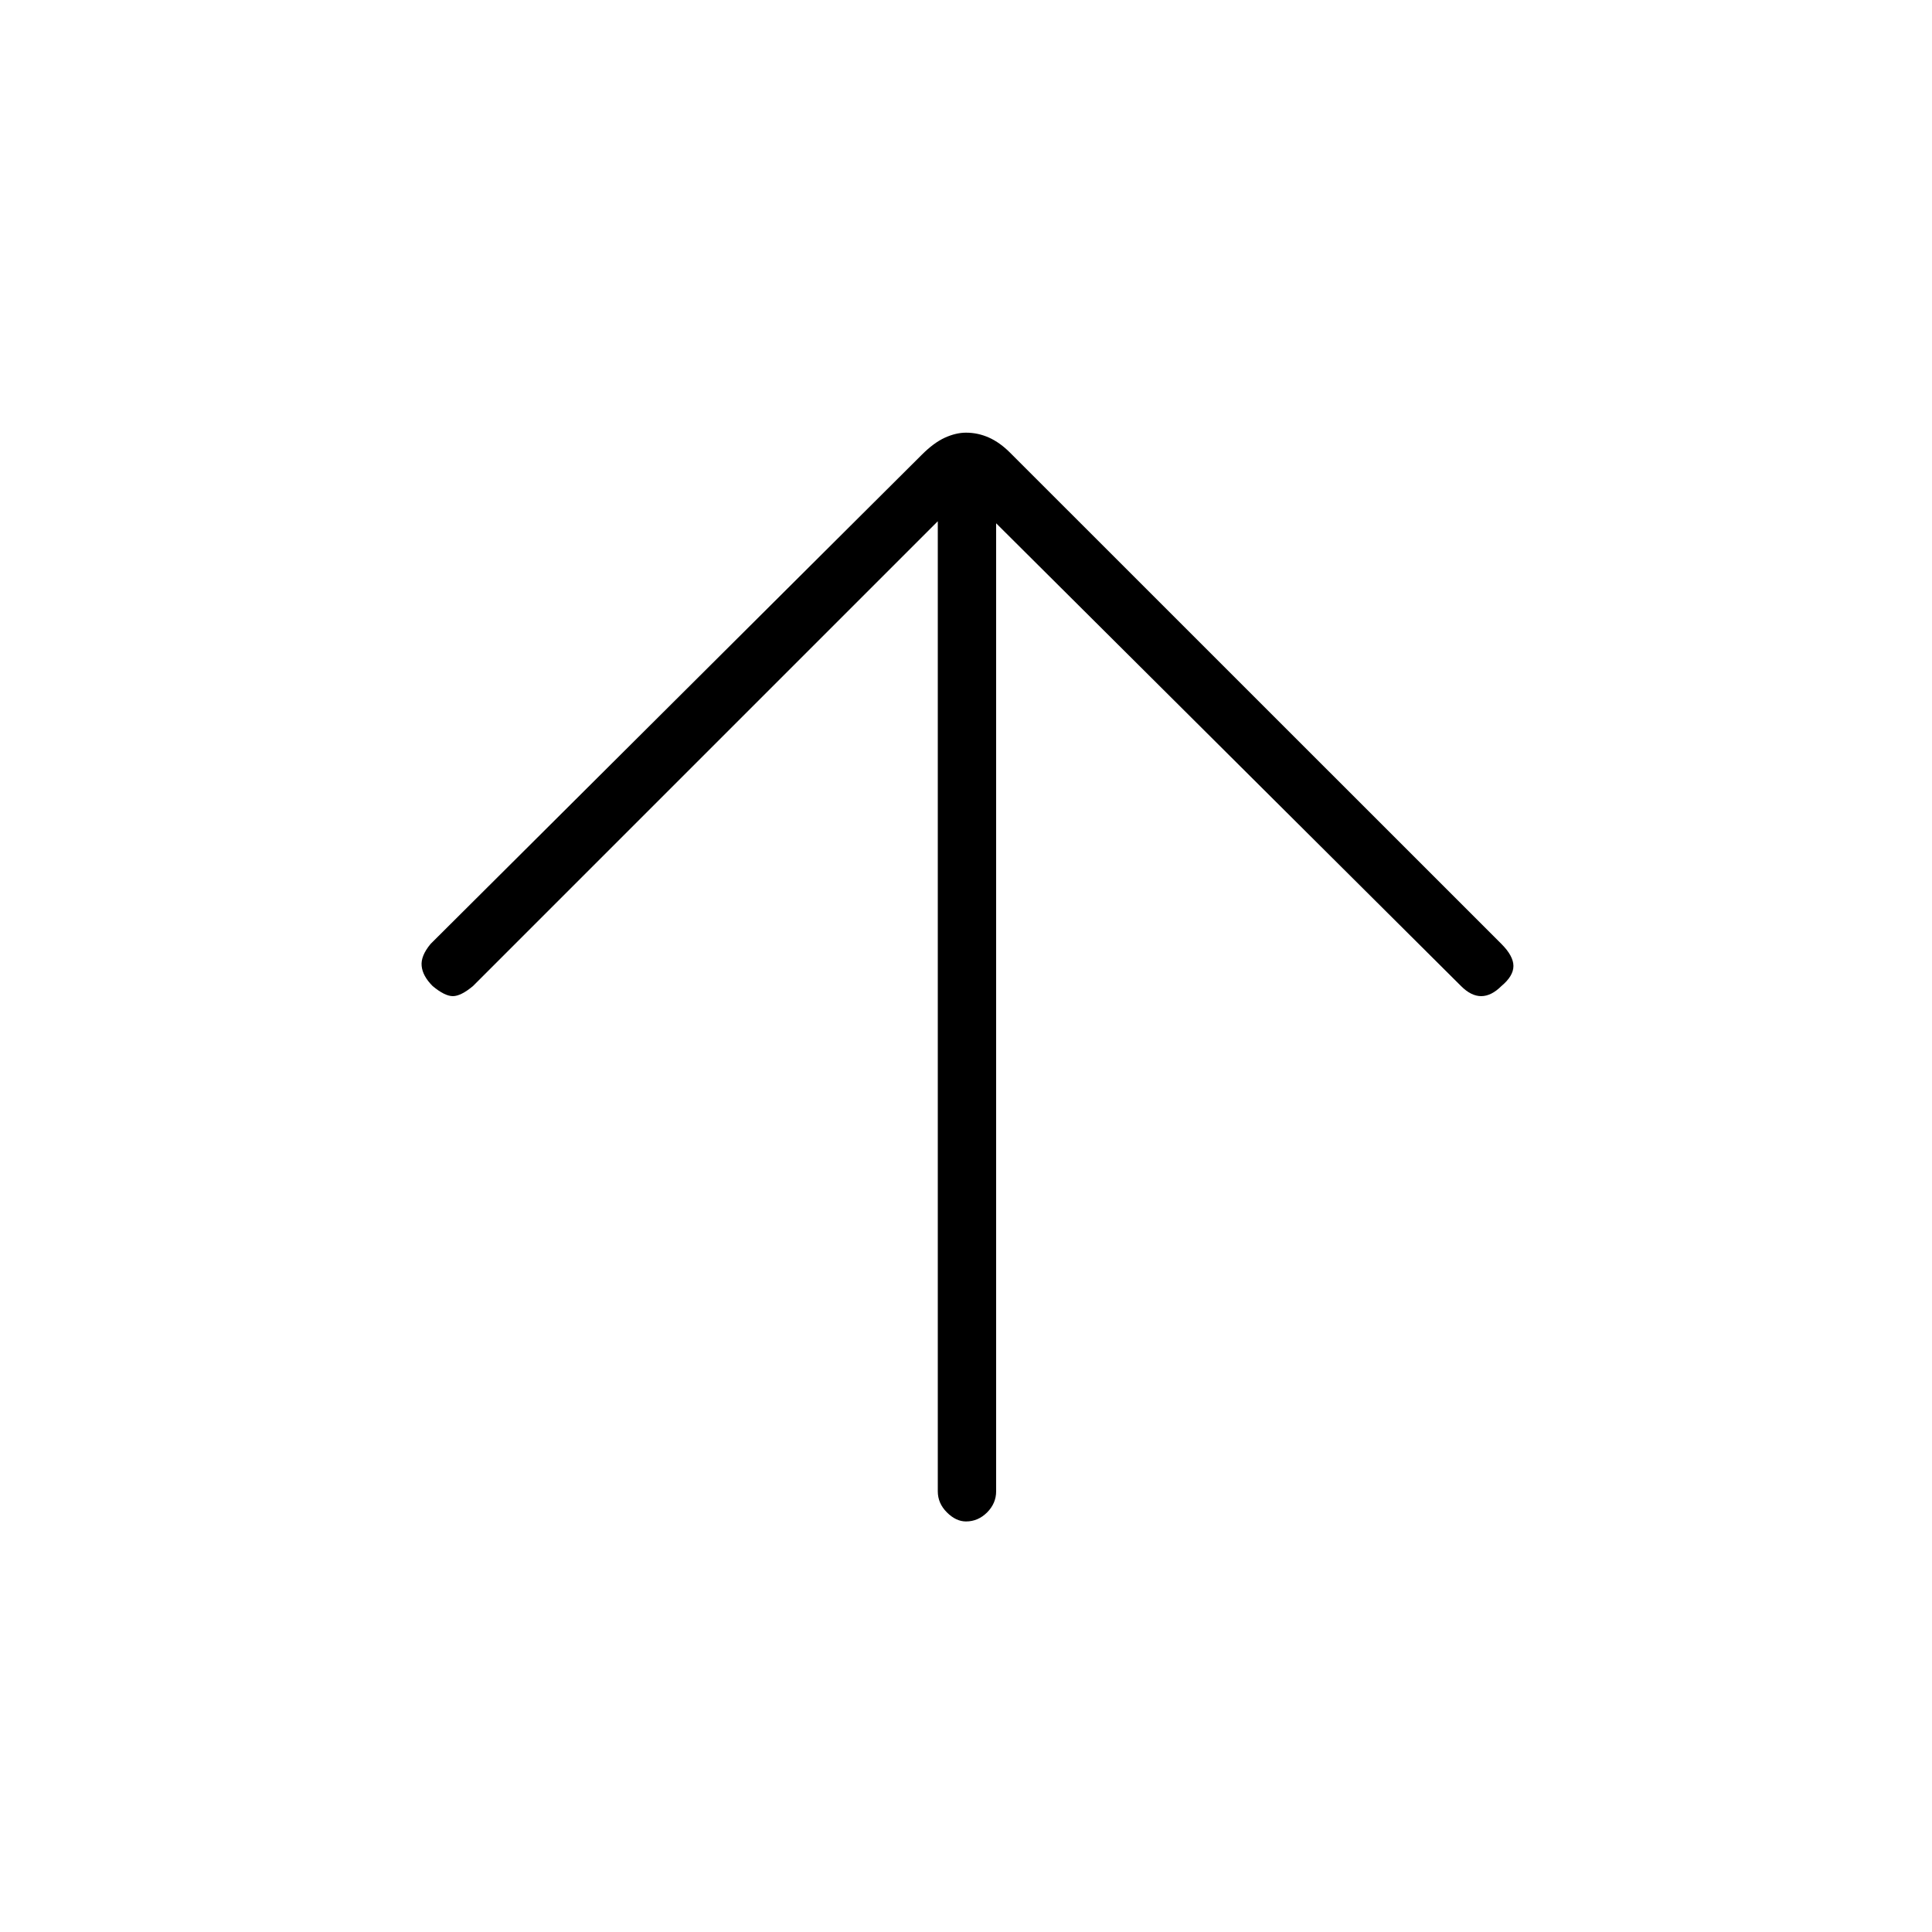 <svg xmlns="http://www.w3.org/2000/svg" height="20" width="20"><path d="M10 15.75Q9.896 15.75 9.802 15.656Q9.708 15.562 9.708 15.438V5.396L4.896 10.208Q4.771 10.312 4.688 10.312Q4.604 10.312 4.479 10.208Q4.375 10.104 4.365 10Q4.354 9.896 4.458 9.771L9.542 4.708Q9.667 4.583 9.781 4.531Q9.896 4.479 10 4.479Q10.125 4.479 10.24 4.531Q10.354 4.583 10.458 4.688L15.542 9.771Q15.667 9.896 15.667 10Q15.667 10.104 15.542 10.208Q15.438 10.312 15.333 10.312Q15.229 10.312 15.125 10.208L10.312 5.417V15.438Q10.312 15.562 10.219 15.656Q10.125 15.75 10 15.75Z"/></svg>